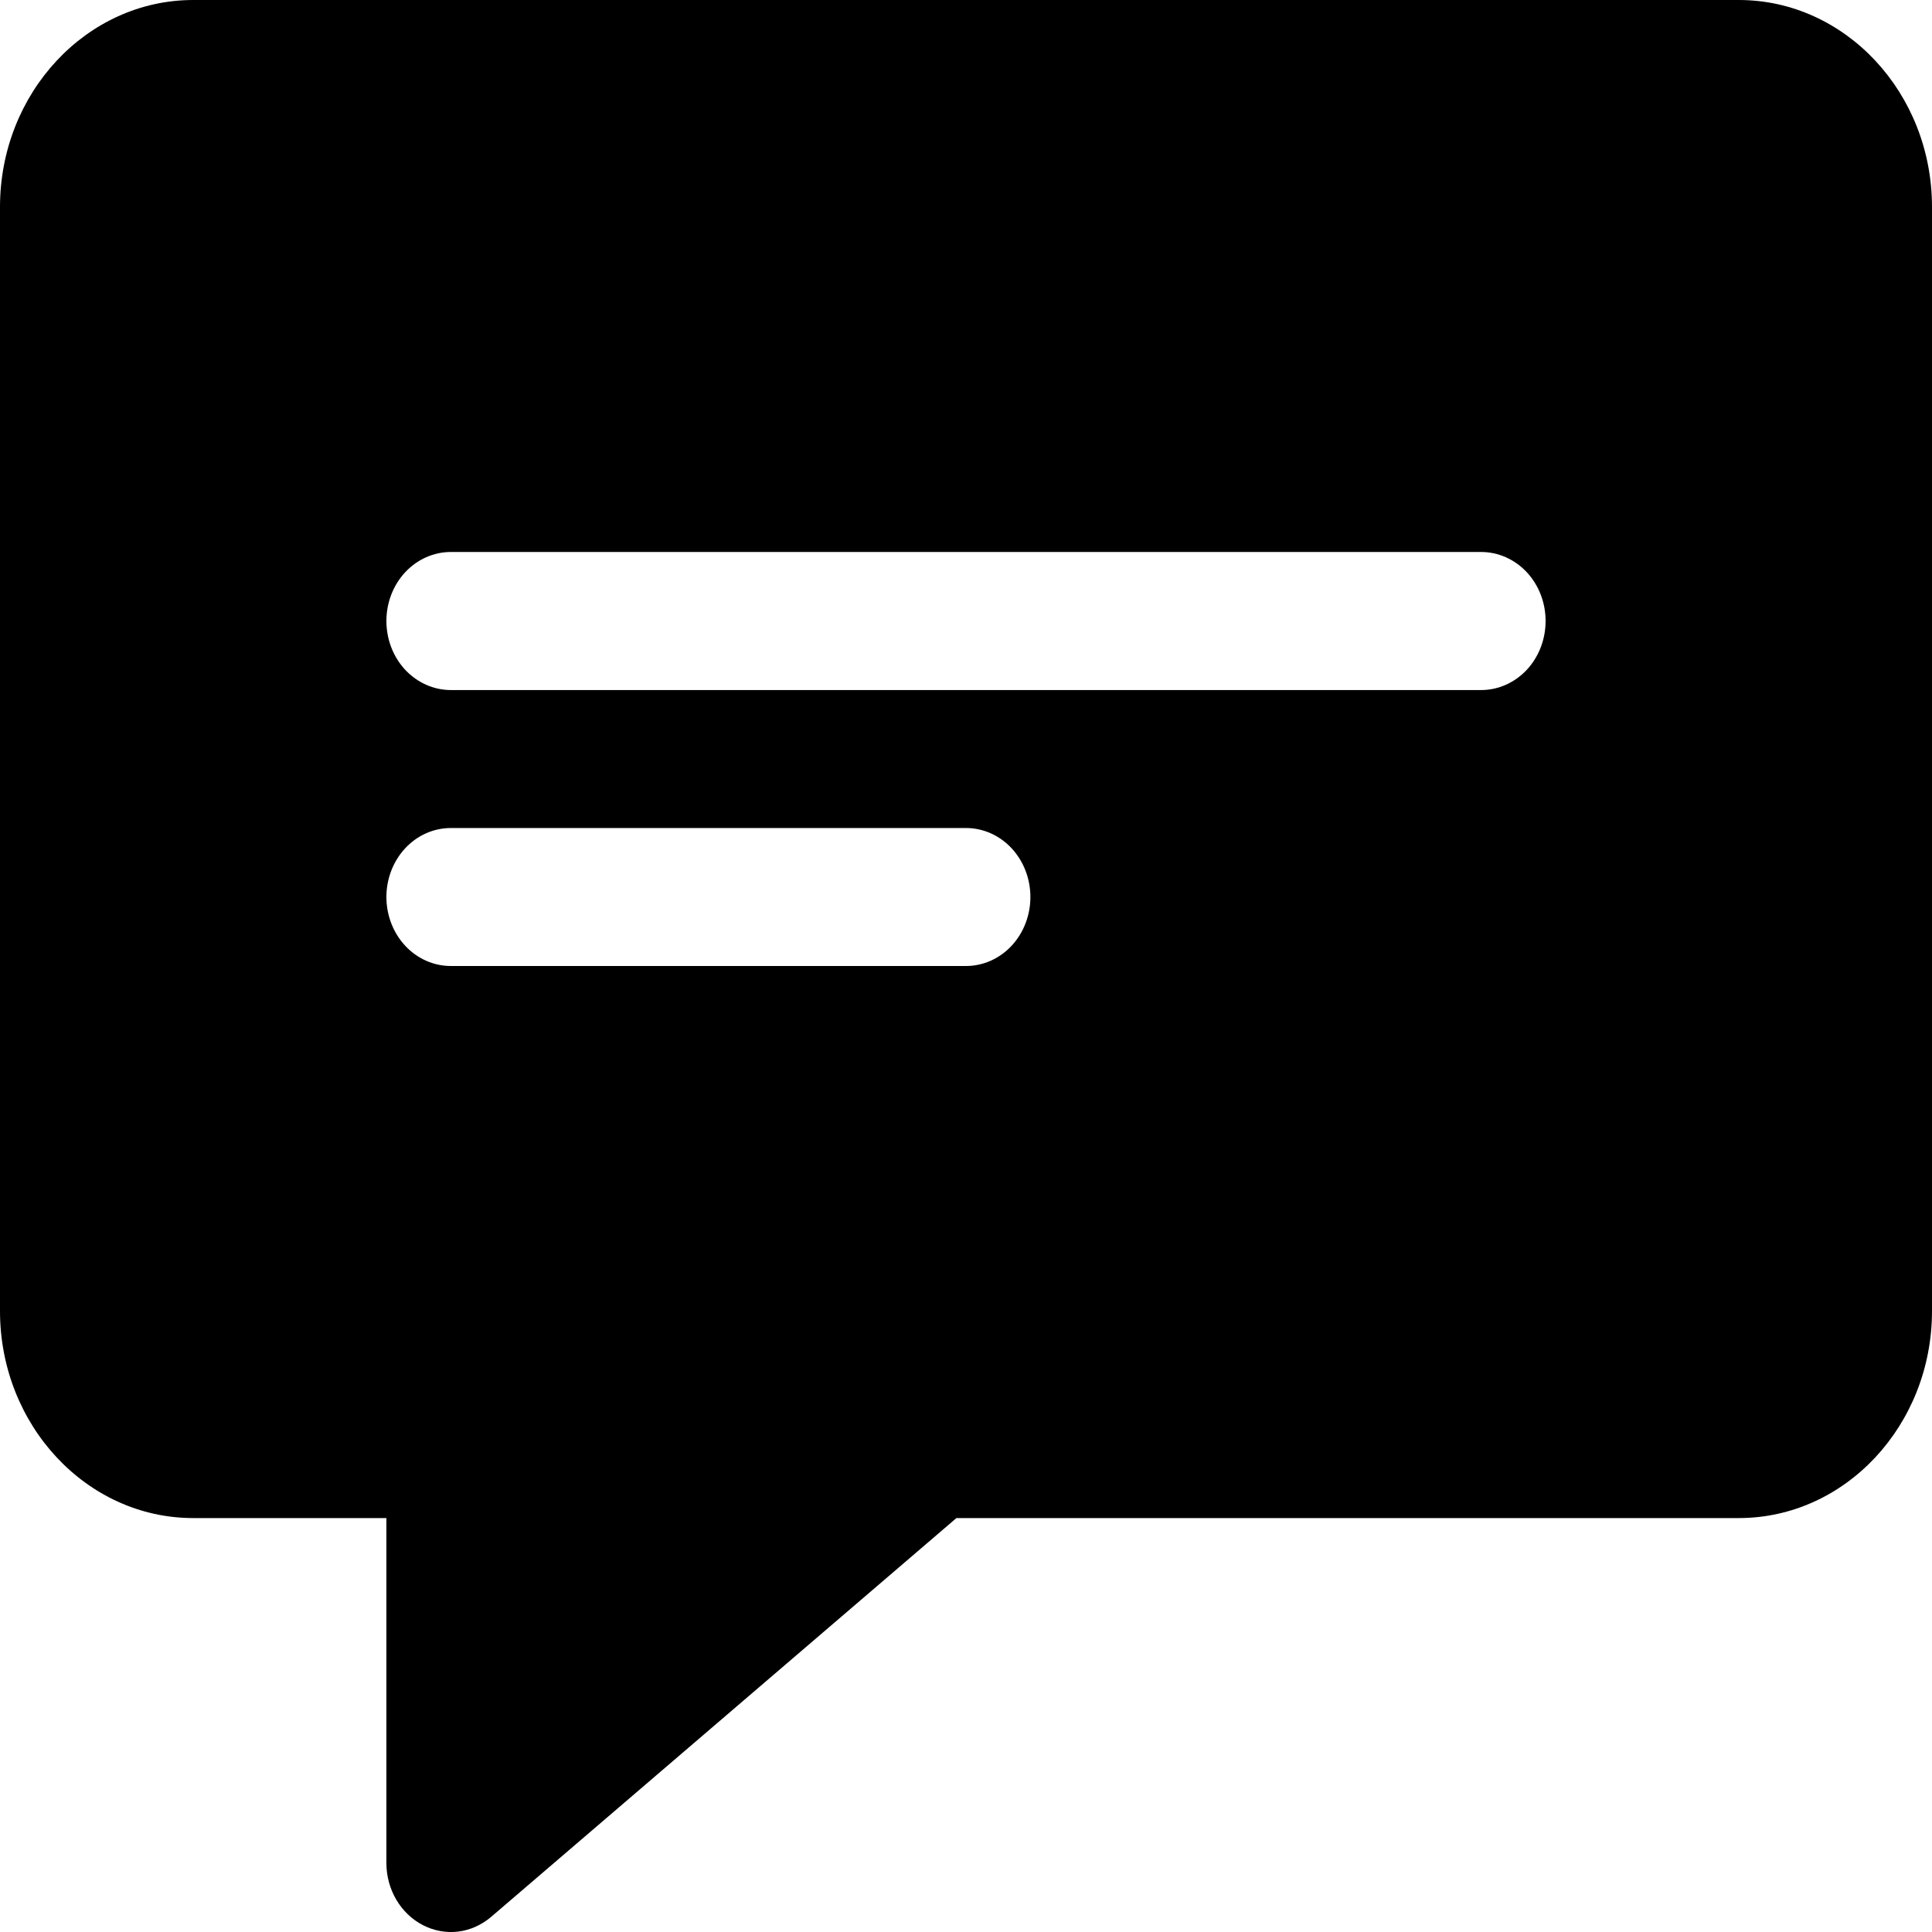 <svg width="24" height="24" viewBox="0 0 24 24" fill="none" xmlns="http://www.w3.org/2000/svg">
<path d="M21.6 0H2.4C1.077 0 0 1.154 0 2.571V16.286C0 17.704 1.077 18.858 2.4 18.858H4.8V23.143C4.8 23.305 4.843 23.463 4.923 23.599C5.004 23.736 5.118 23.845 5.254 23.915C5.39 23.985 5.541 24.013 5.691 23.995C5.84 23.977 5.982 23.913 6.1 23.813L11.881 18.858H21.6C22.923 18.858 24 17.704 24 16.286V2.571C24 1.154 22.923 0 21.6 0ZM12 12H5.6C5.388 12 5.184 11.91 5.034 11.749C4.884 11.588 4.8 11.37 4.8 11.143C4.8 10.916 4.884 10.698 5.034 10.537C5.184 10.376 5.388 10.286 5.6 10.286H12C12.212 10.286 12.416 10.376 12.566 10.537C12.716 10.698 12.8 10.916 12.8 11.143C12.8 11.37 12.716 11.588 12.566 11.749C12.416 11.91 12.212 12 12 12ZM18.4 8.572H5.6C5.388 8.572 5.184 8.481 5.034 8.321C4.884 8.16 4.8 7.942 4.8 7.714C4.8 7.487 4.884 7.269 5.034 7.108C5.184 6.948 5.388 6.857 5.6 6.857H18.4C18.612 6.857 18.816 6.948 18.966 7.108C19.116 7.269 19.2 7.487 19.2 7.714C19.2 7.942 19.116 8.16 18.966 8.321C18.816 8.481 18.612 8.572 18.4 8.572Z" fill="black"/>
</svg>
